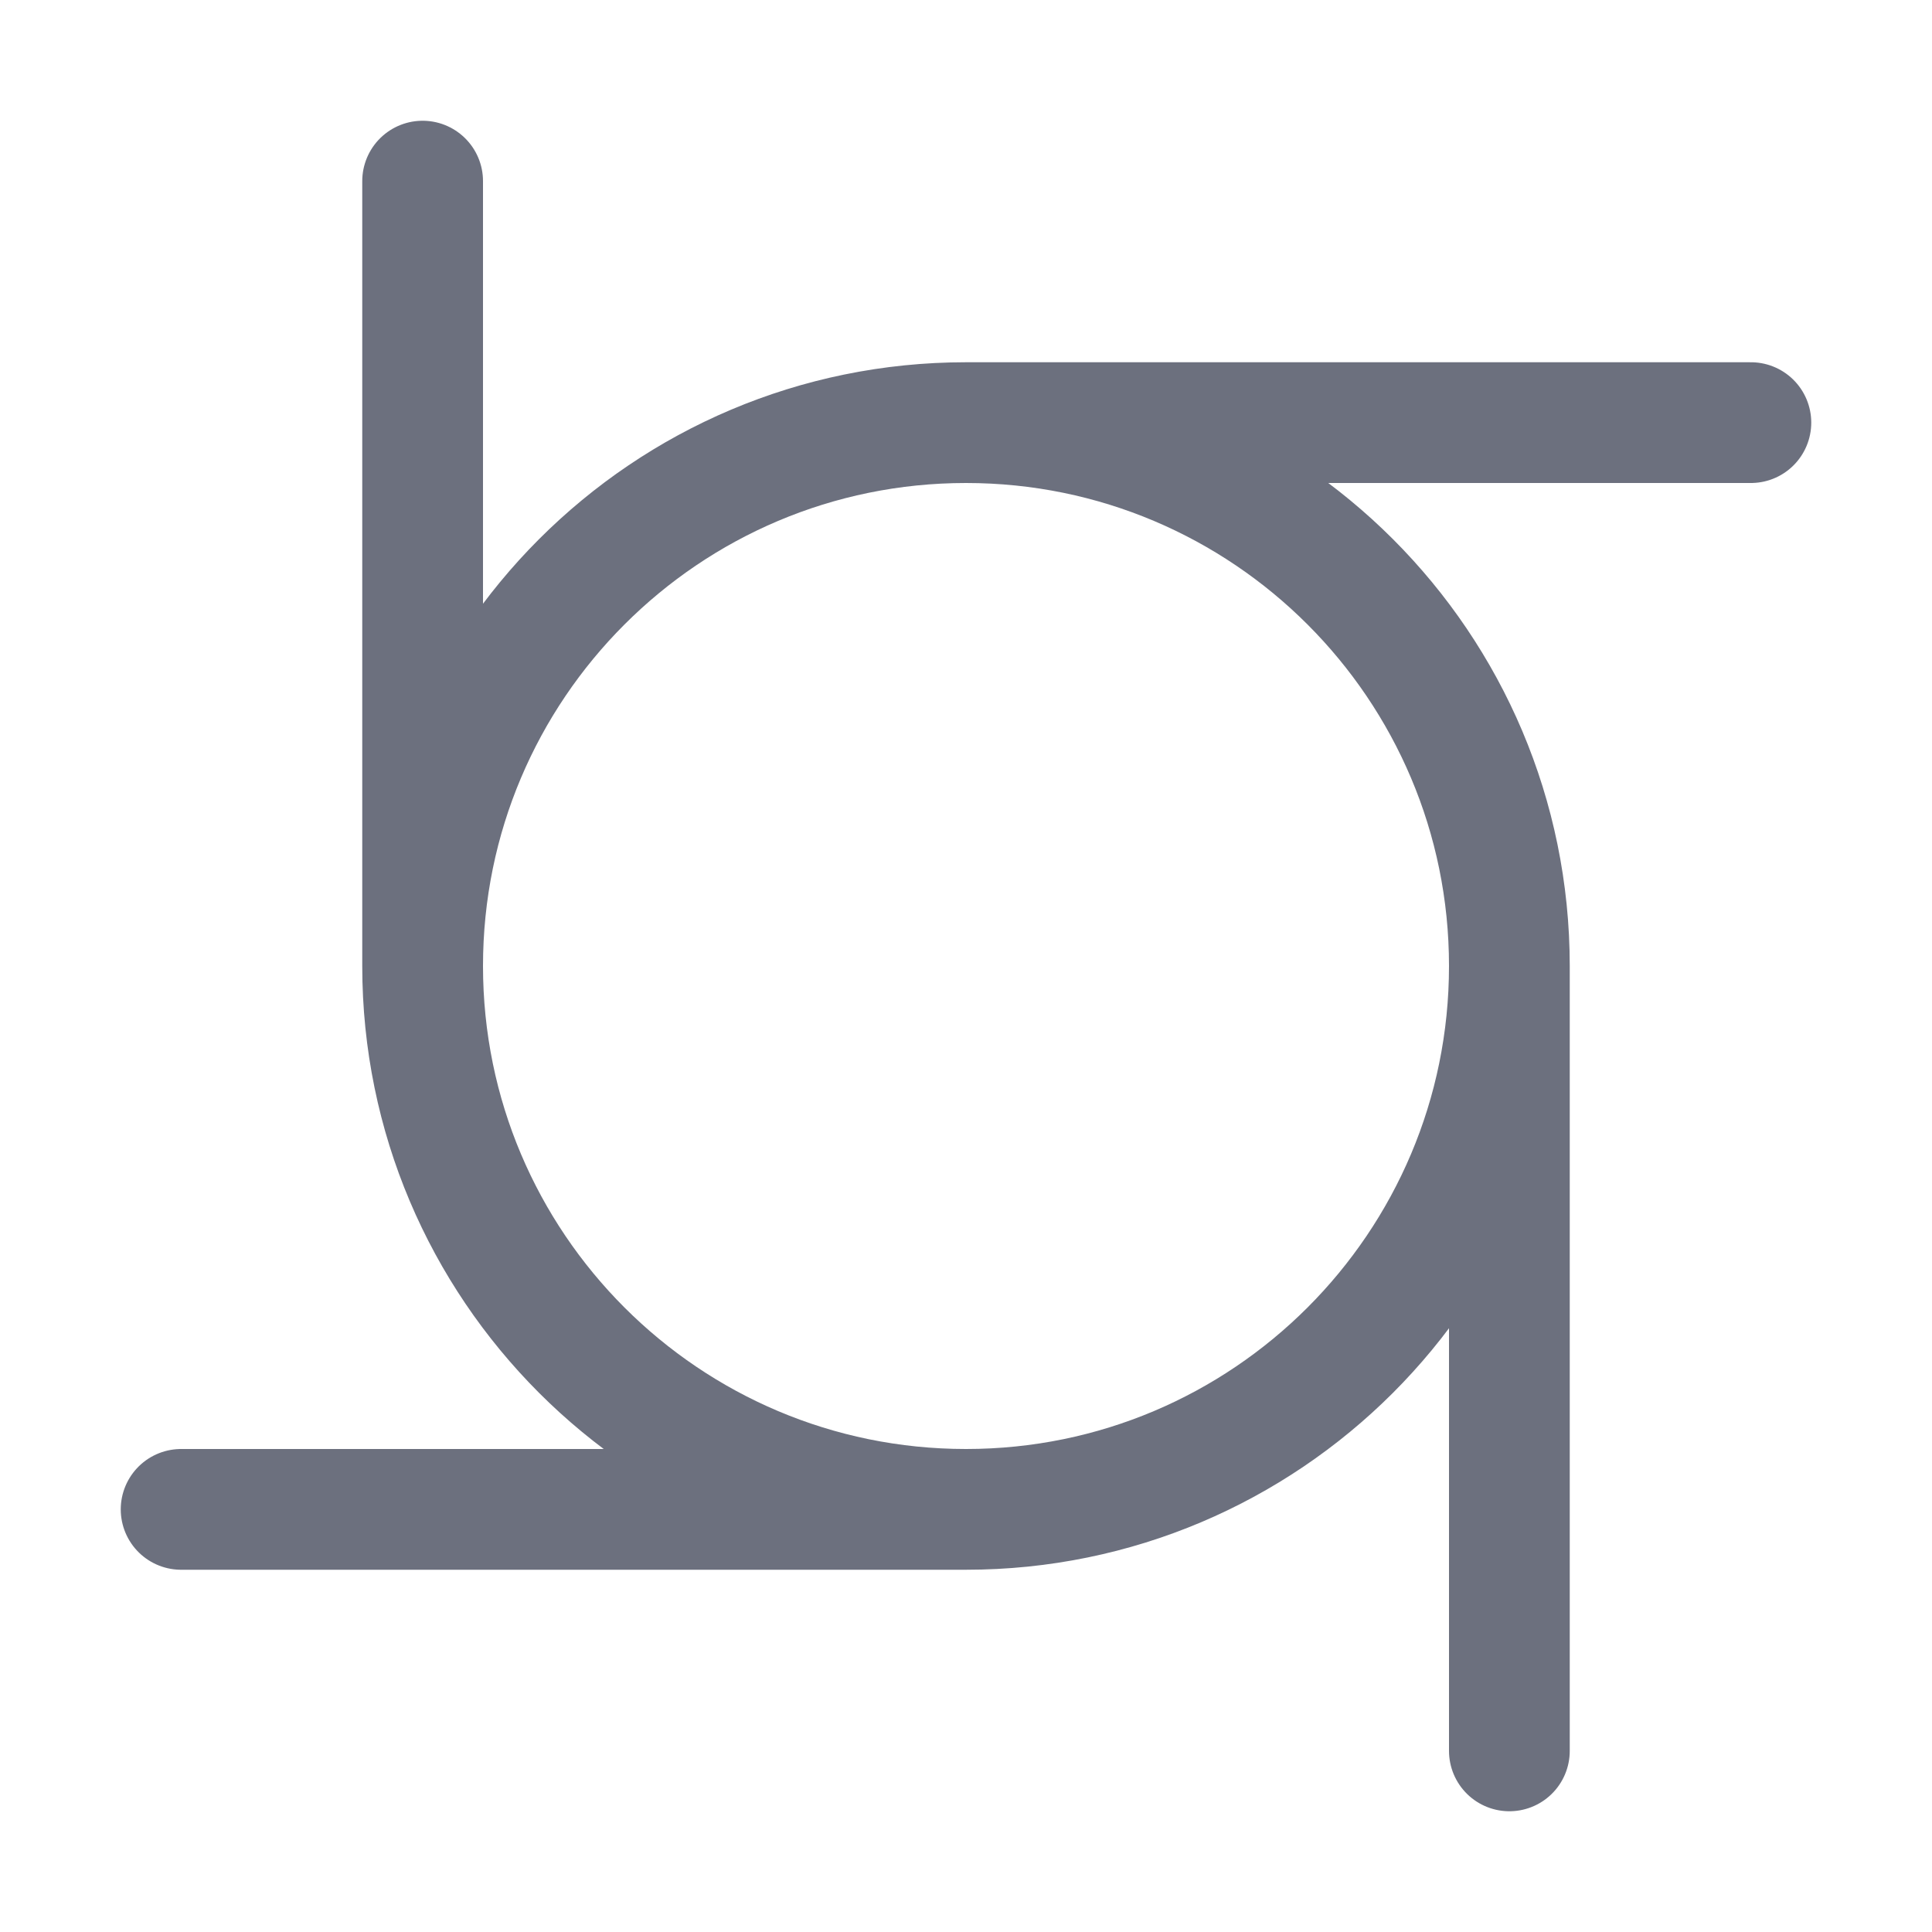 <svg width="16" height="16" viewBox="0 0 16 16" fill="none" xmlns="http://www.w3.org/2000/svg">
<path d="M3.5 8V1.5M3.5 8C3.5 10.485 5.515 12.5 8 12.5M3.5 8C3.5 5.515 5.515 3.5 8 3.5M8 3.5H14.5M8 3.5C10.485 3.5 12.5 5.515 12.5 8M12.5 8V14.5M12.5 8C12.5 10.485 10.485 12.5 8 12.5M8 12.5H1.5" stroke="#6C707E" stroke-linecap="round"/>
</svg>
